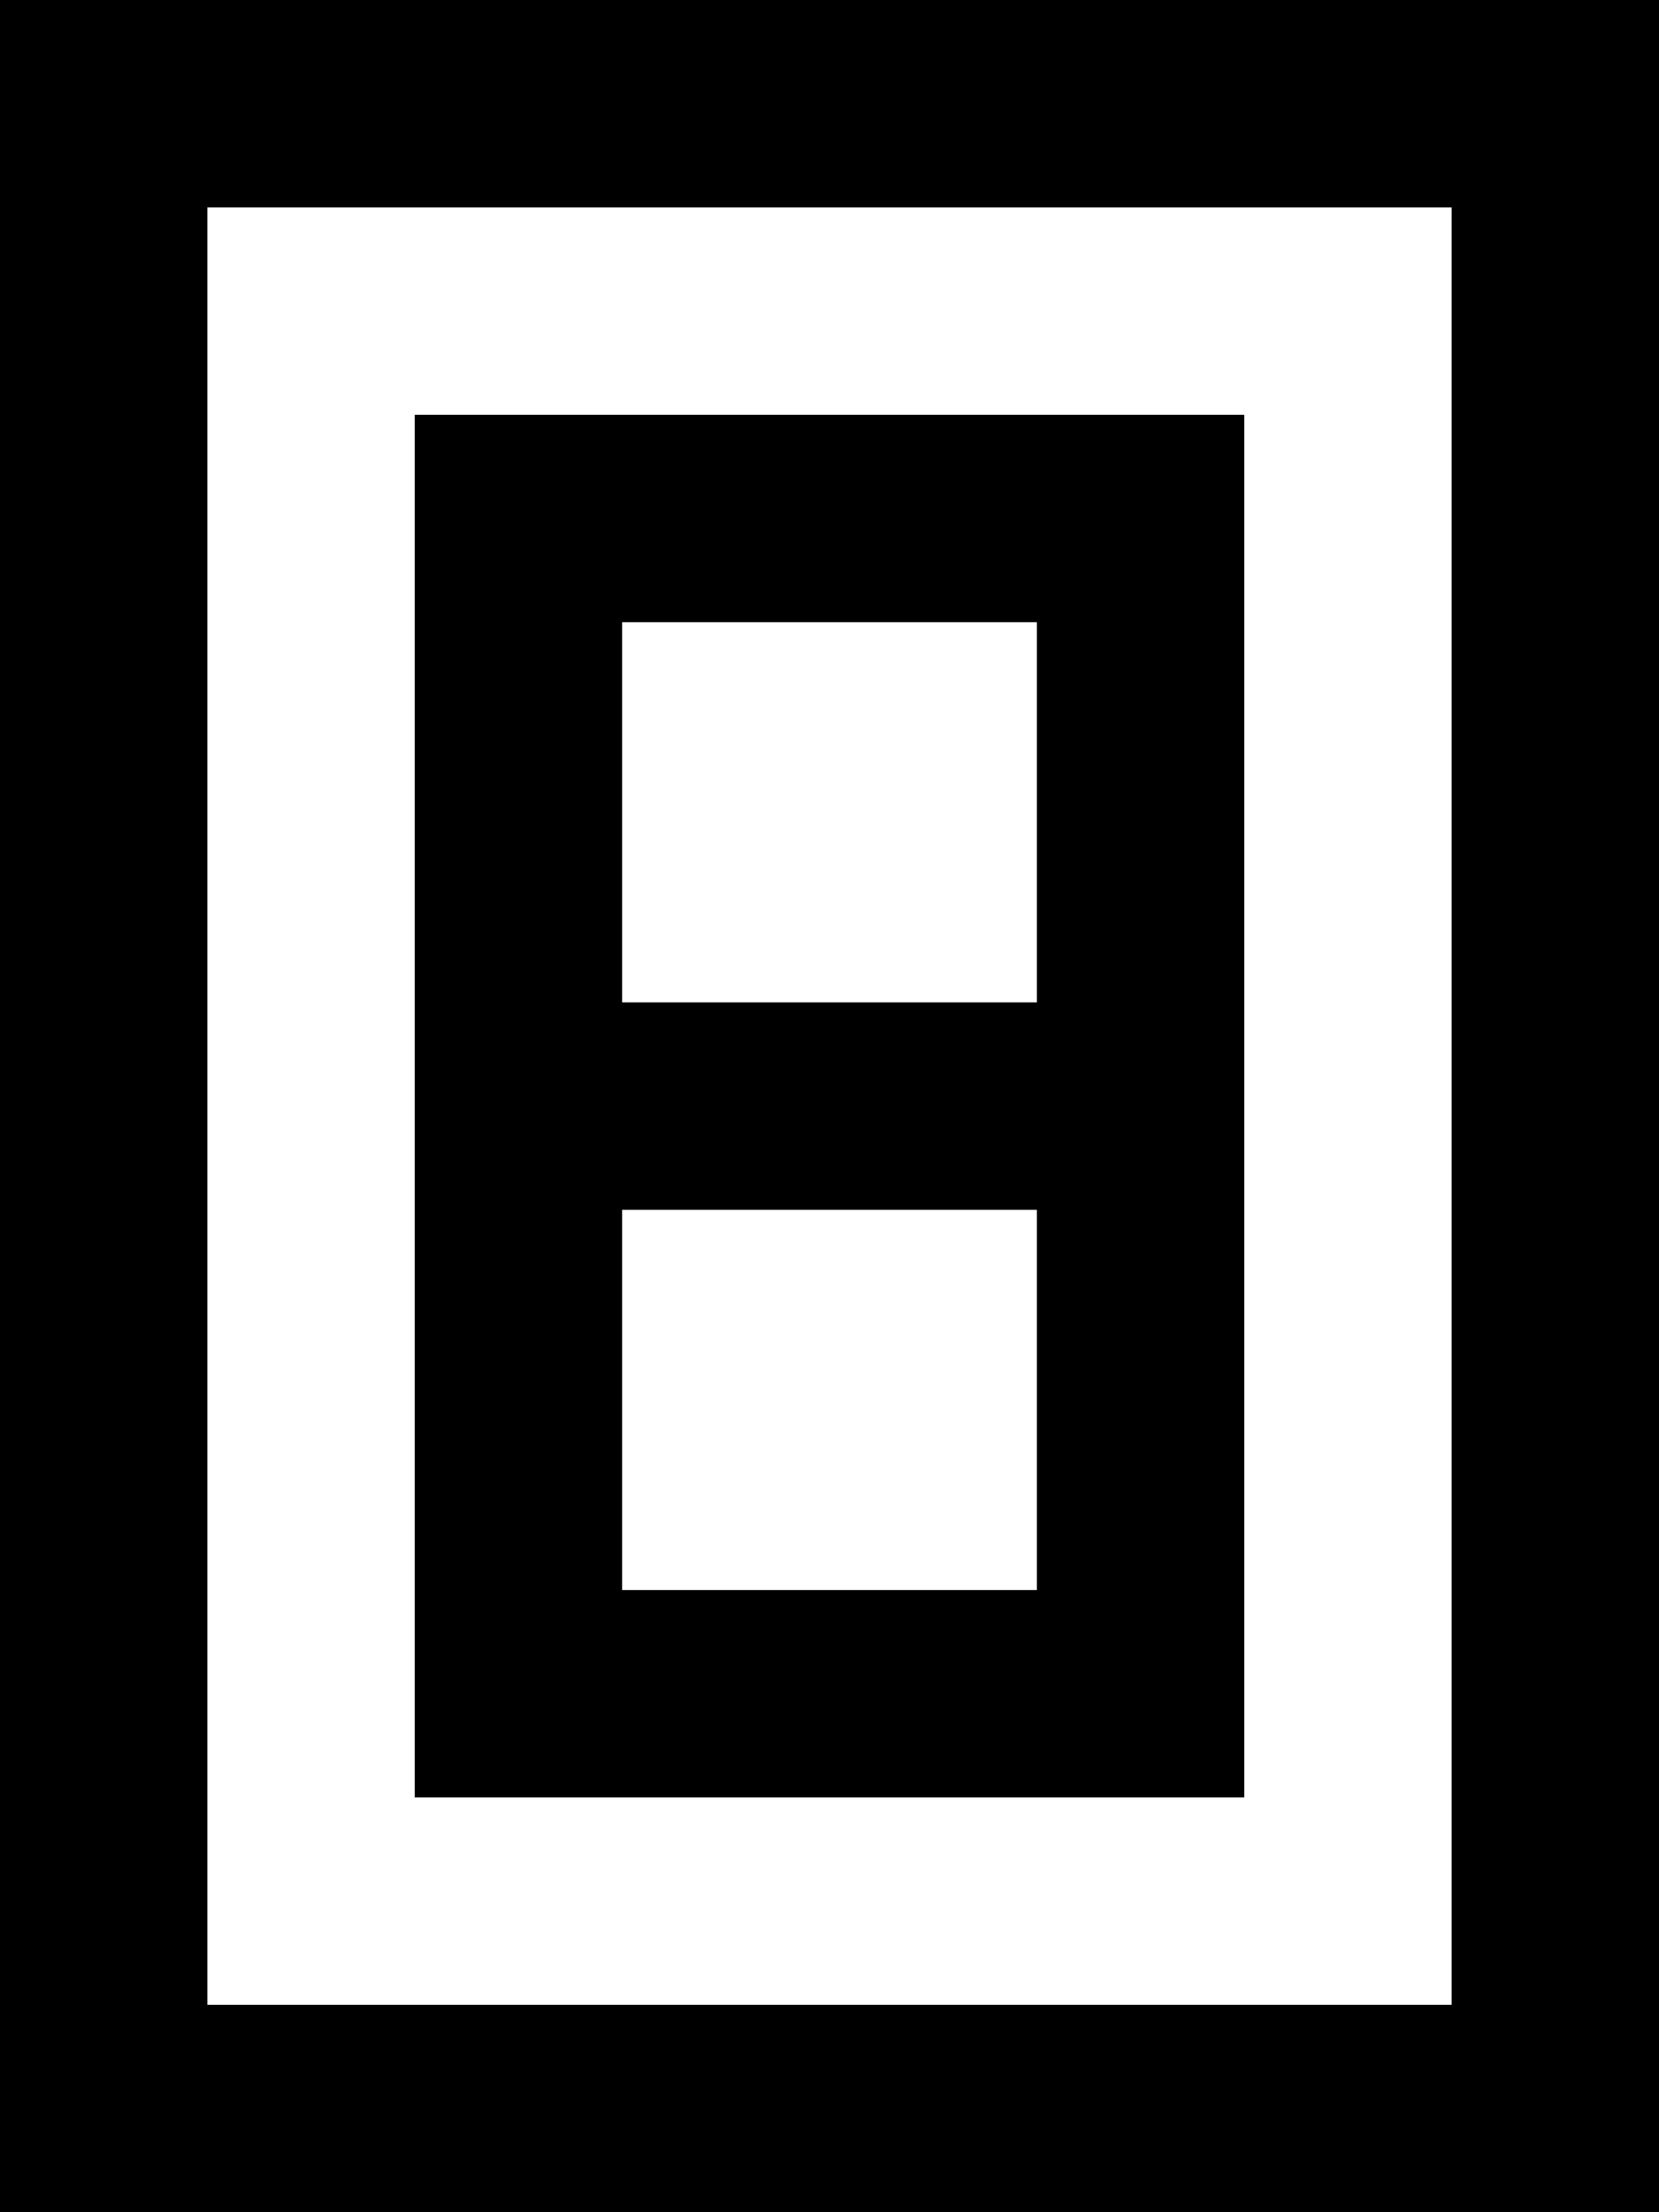 <svg xmlns="http://www.w3.org/2000/svg" viewBox="0 0 384 512"><!--! Font Awesome Pro 7.0.1 by @fontawesome - https://fontawesome.com License - https://fontawesome.com/license (Commercial License) Copyright 2025 Fonticons, Inc. --><path fill="currentColor" d="M48 48l0 416 288 0 0-416-288 0zM0 0L384 0 384 512 0 512 0 0zM144 368l96 0 0-88-96 0 0 88zm0-136l96 0 0-88-96 0 0 88zM96 96l192 0 0 320-192 0 0-320z"/></svg>